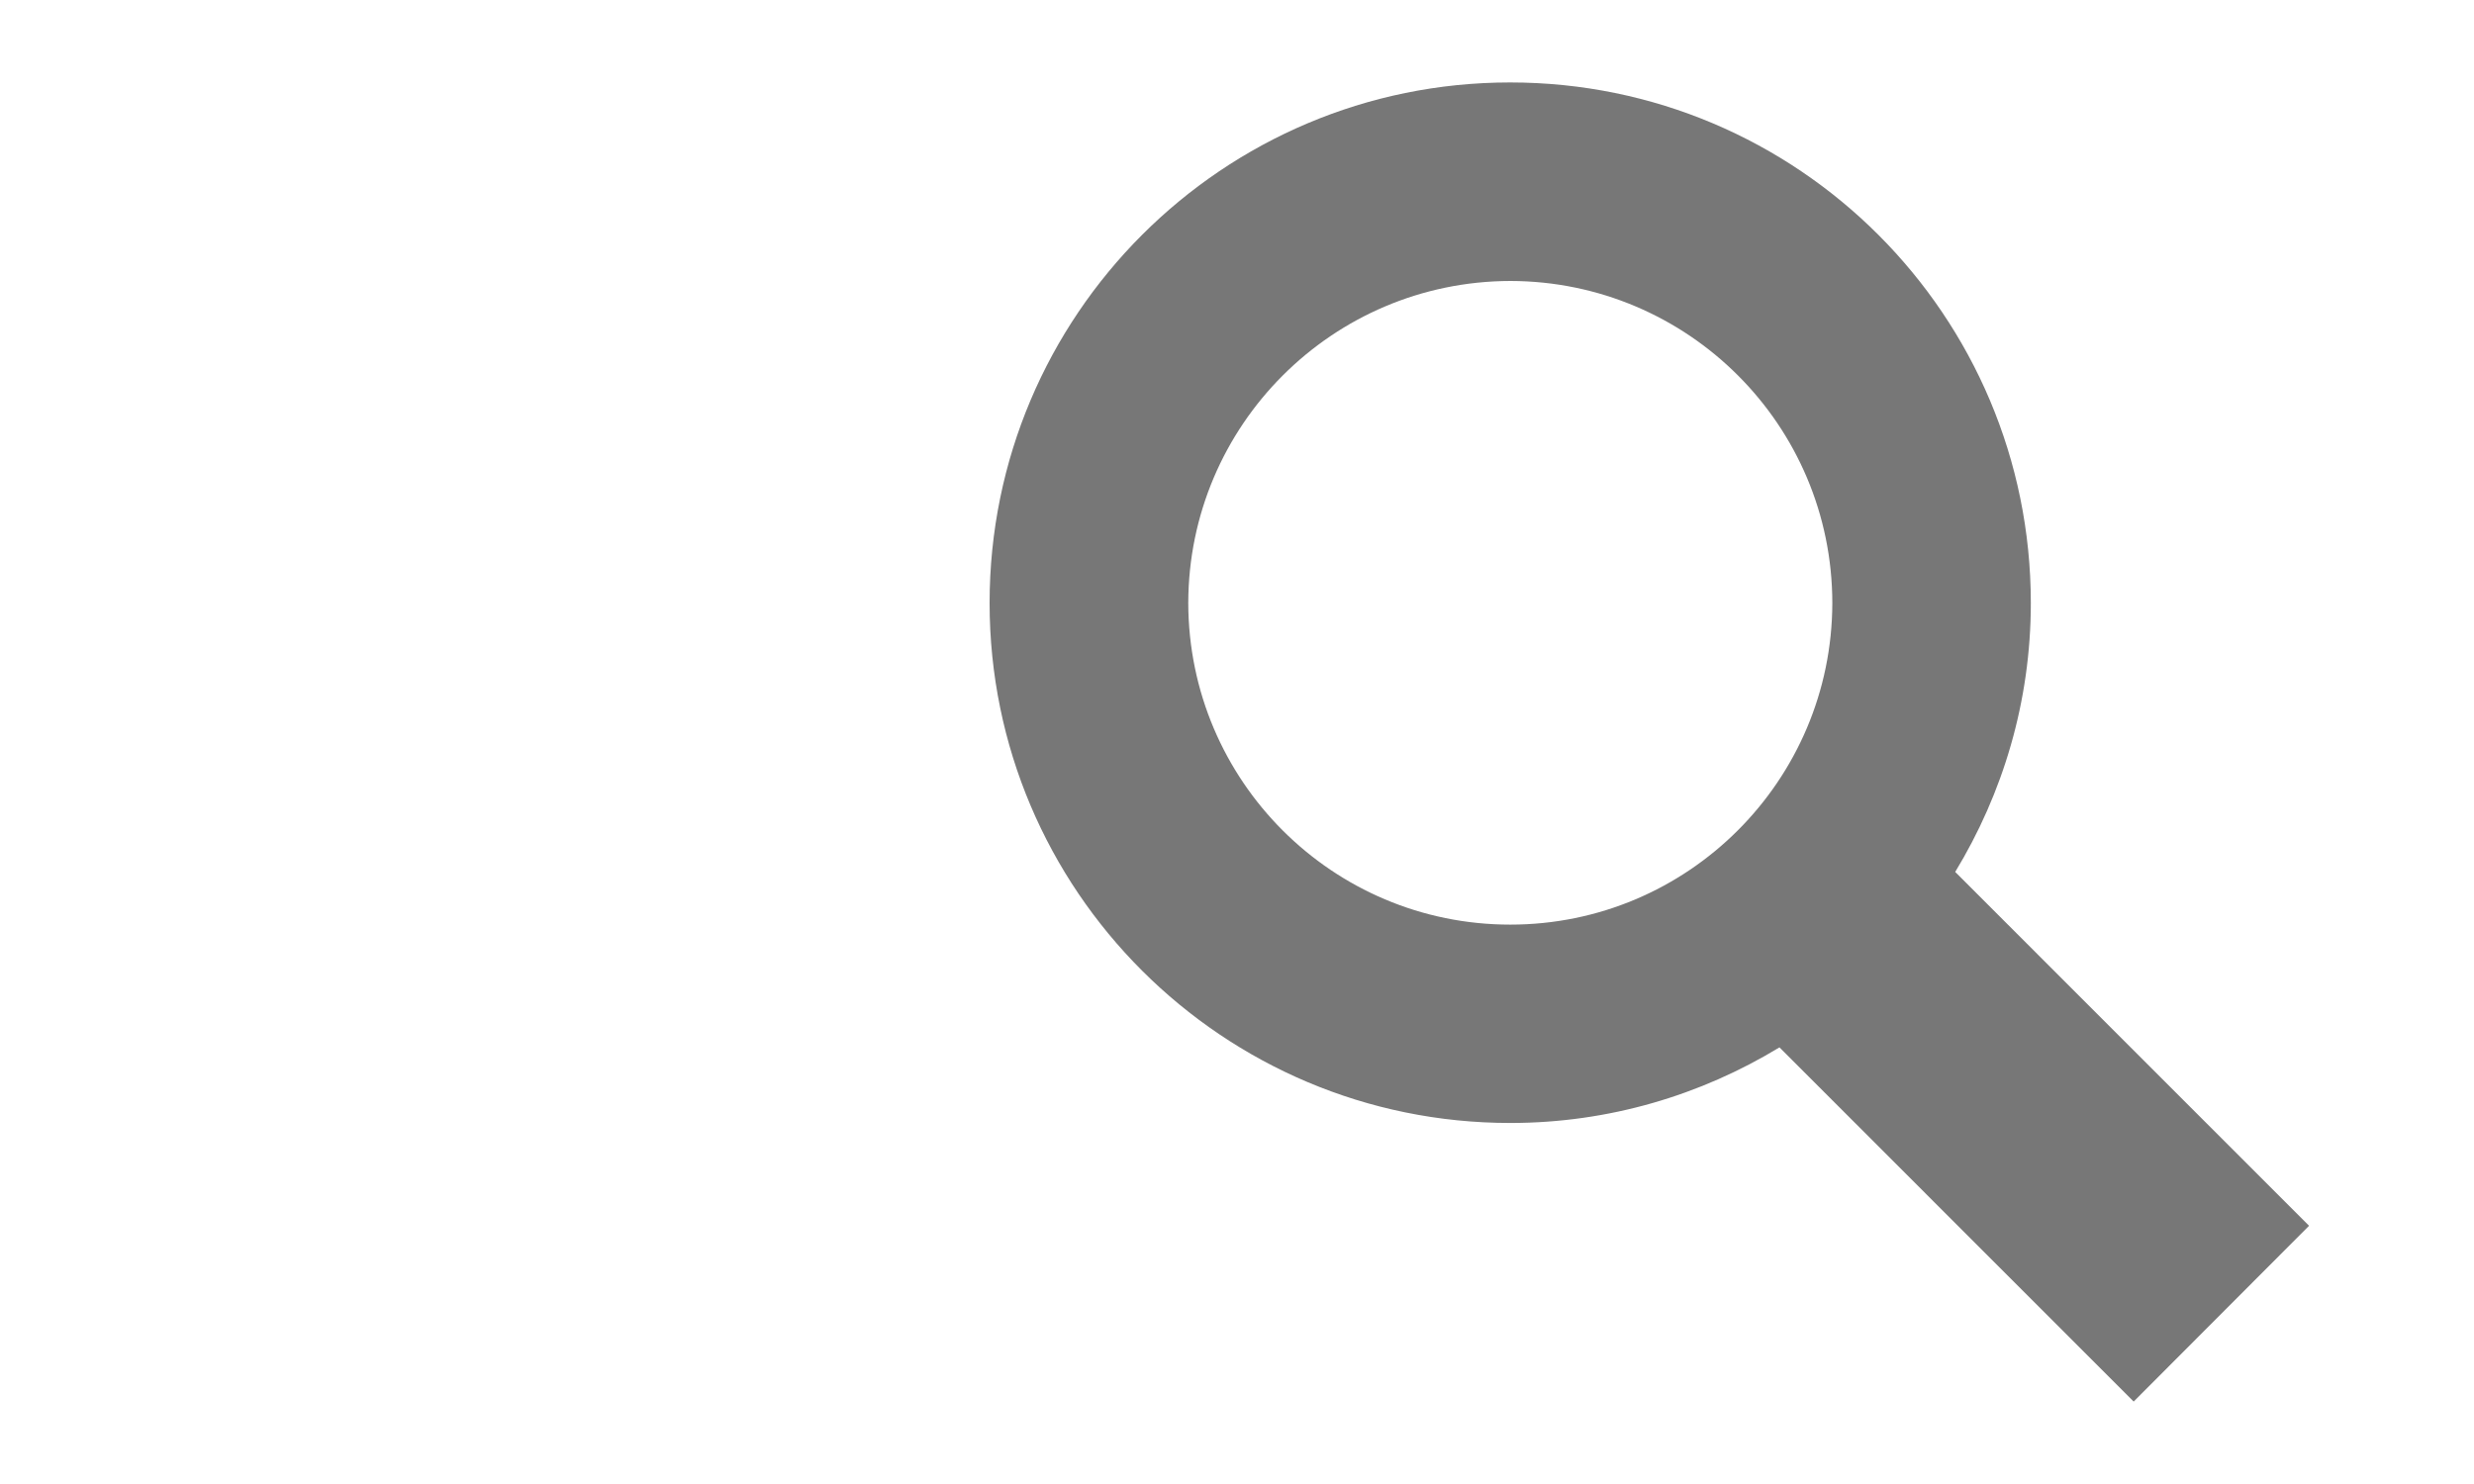 <?xml version="1.0" encoding="UTF-8" standalone="no"?>
<svg width="30px" height="18px" viewBox="0 0 30 18" version="1.1" xmlns="http://www.w3.org/2000/svg" xmlns:xlink="http://www.w3.org/1999/xlink" xmlns:sketch="http://www.bohemiancoding.com/sketch/ns">
    <!-- Generator: Sketch 3.4.4 (17249) - http://www.bohemiancoding.com/sketch -->
    <title>search</title>
    <desc>Created with Sketch.</desc>
    <defs></defs>
    <g id="Page-1" stroke="none" stroke-width="1" fill="none" fill-rule="evenodd" sketch:type="MSPage">
        <g id="search" sketch:type="MSArtboardGroup" fill="#777777">
            <path d="M28,14.868 L23.709,10.576 C24.287,9.624 24.626,8.509 24.626,7.314 C24.626,3.826 21.802,1 18.312,1 C14.826,1 12,3.826 12,7.314 C12,10.799 14.828,13.621 18.314,13.621 C19.509,13.621 20.625,13.283 21.578,12.704 L25.873,17 L28,14.868 L28,14.868 Z M14.409,7.314 C14.413,5.158 16.159,3.412 18.316,3.408 C20.471,3.412 22.217,5.158 22.219,7.314 C22.215,9.467 20.469,11.215 18.314,11.215 C16.155,11.215 14.413,9.467 14.409,7.314 L14.409,7.314 Z" sketch:type="MSShapeGroup"></path>
        </g>
    </g>
</svg>